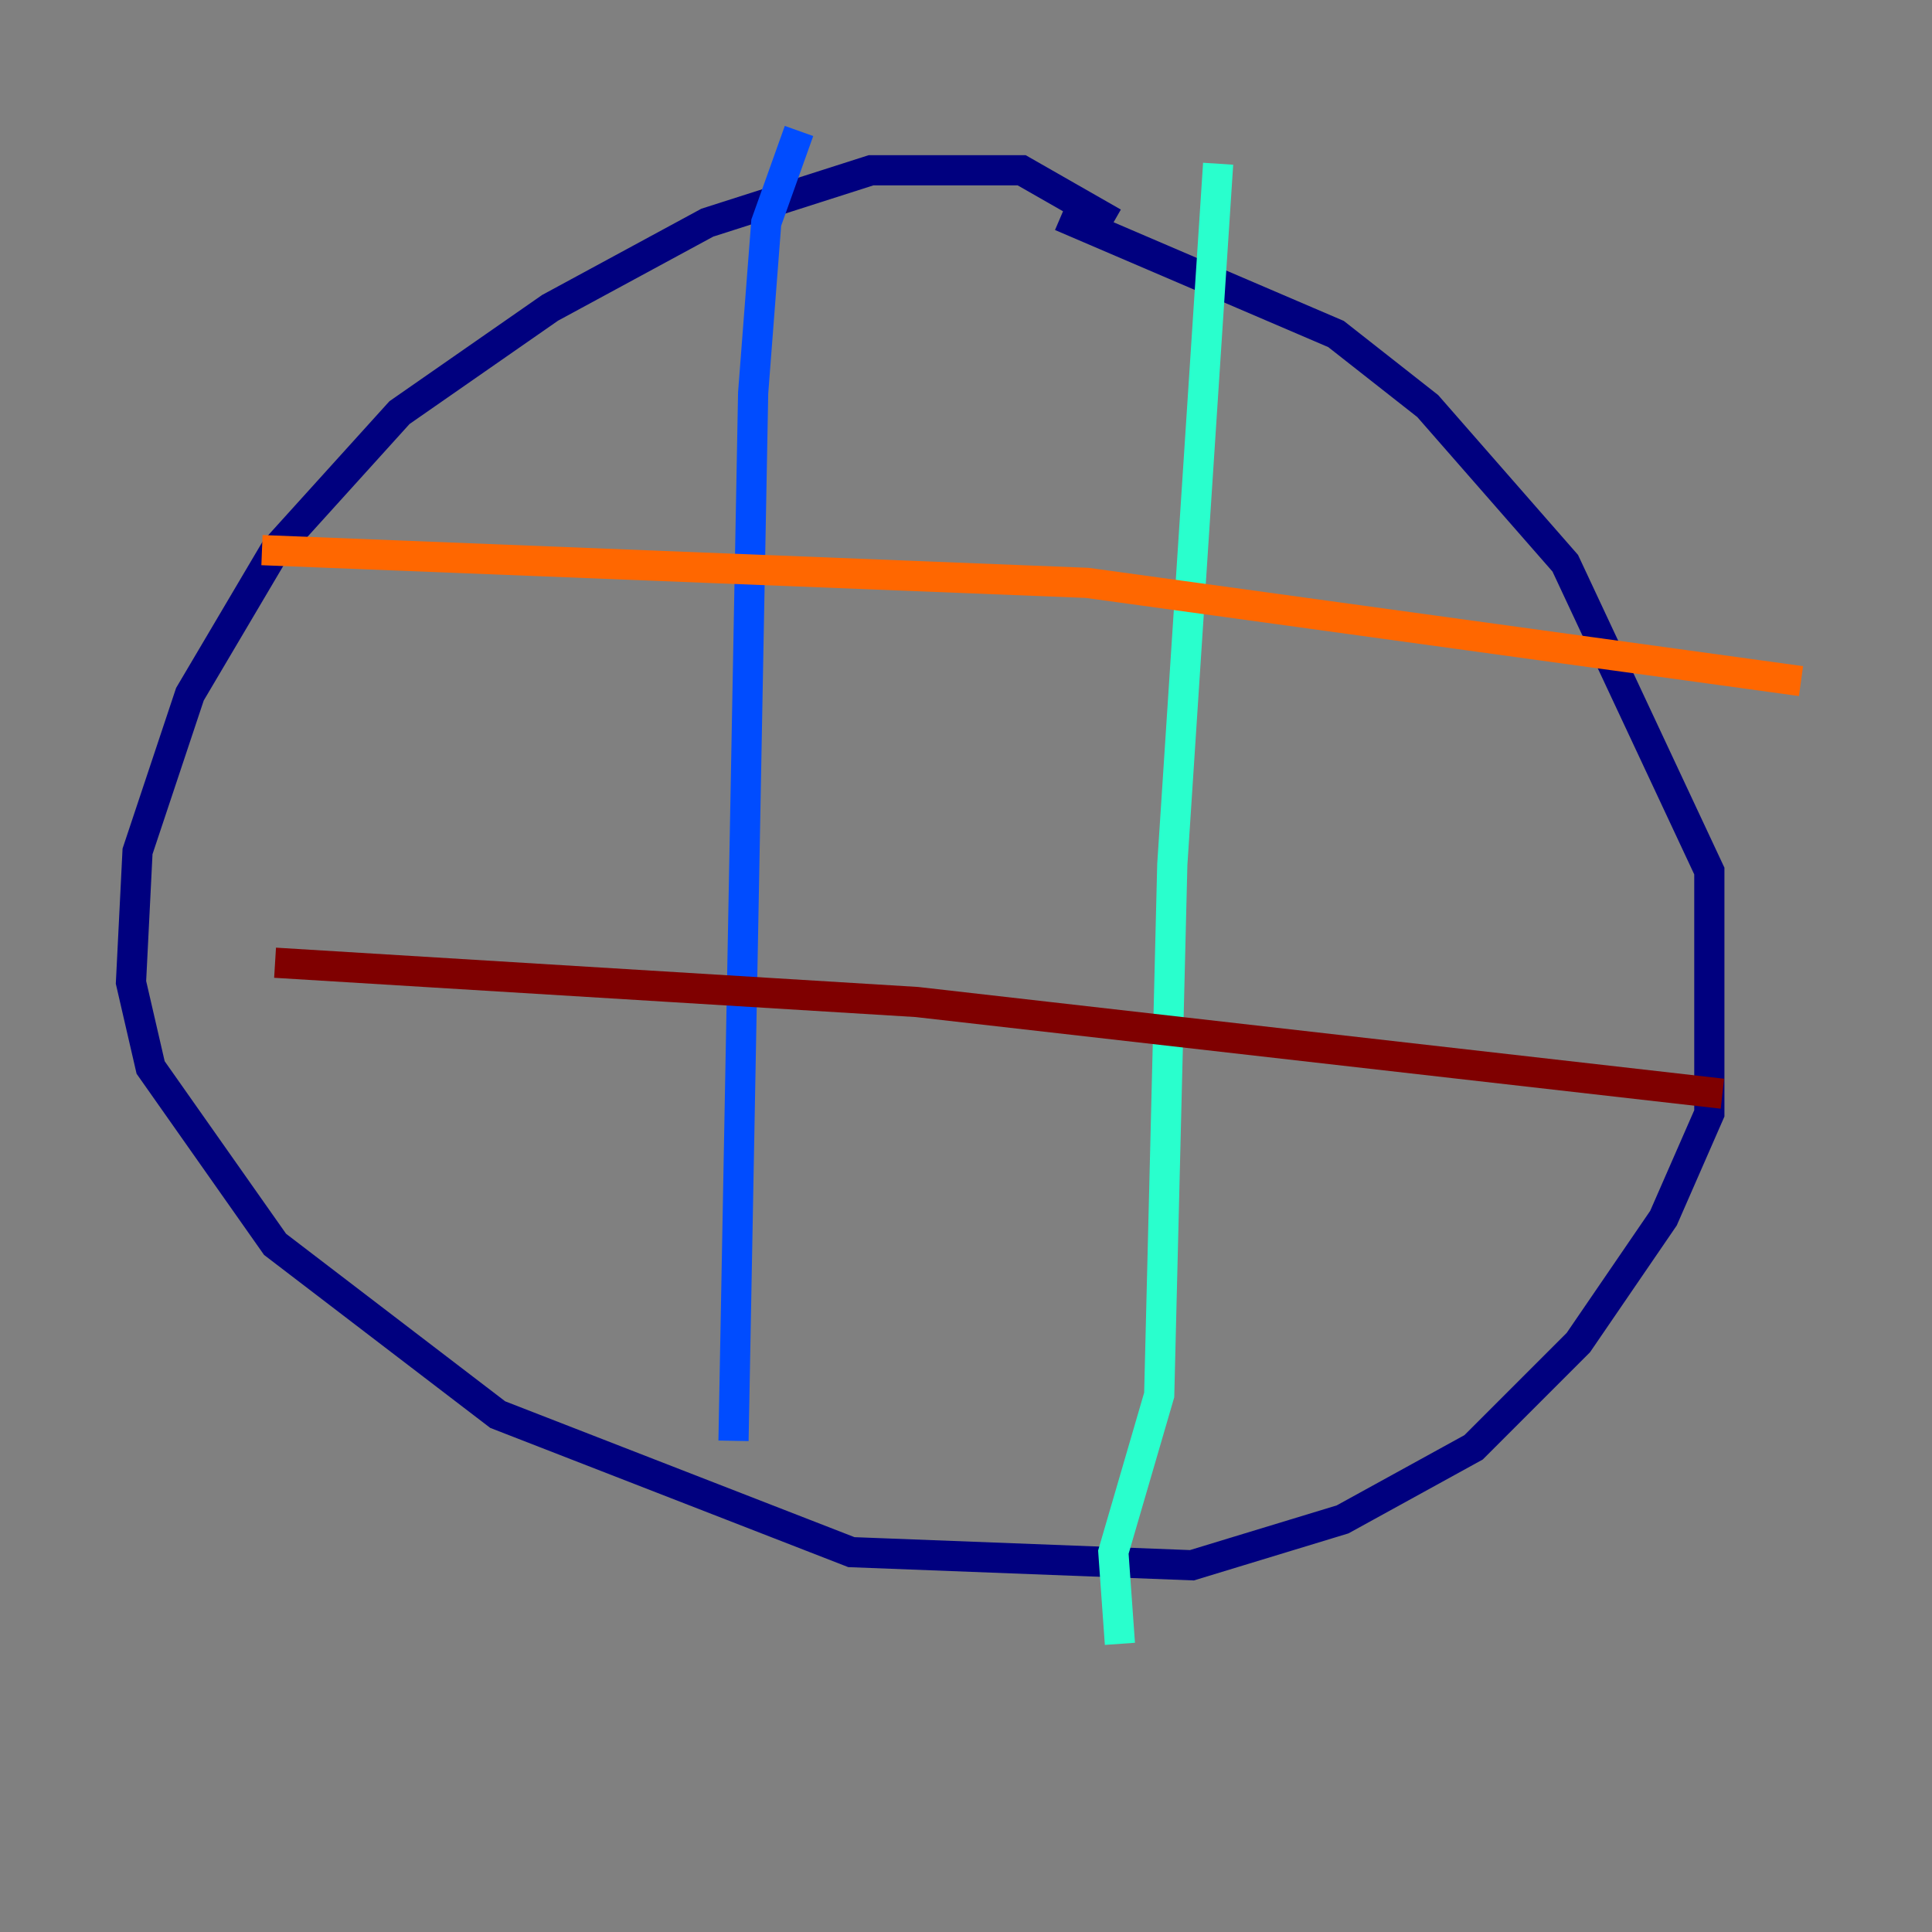<?xml version="1.0" encoding="utf-8" ?>
<svg baseProfile="tiny" height="128" version="1.2" viewBox="0,0,128,128" width="128" xmlns="http://www.w3.org/2000/svg" xmlns:ev="http://www.w3.org/2001/xml-events" xmlns:xlink="http://www.w3.org/1999/xlink"><rect x="0" y="0" width="128" height="128" fill="#808080" stroke="none"/><defs /><polyline fill="none" points="73.763,14.752 67.688,11.281 57.709,11.281 46.861,14.752 36.447,20.393 26.468,27.336 18.224,36.447 12.583,45.993 9.112,56.407 8.678,65.085 9.98,70.725 18.224,82.441 32.976,93.722 56.407,102.834 78.969,103.702 88.949,100.664 97.627,95.891 104.57,88.949 110.21,80.705 113.248,73.763 113.248,57.709 103.702,37.315 94.59,26.902 88.515,22.129 70.291,14.319" stroke="#00007f" stroke-width="2" /><polyline fill="none" points="52.936,8.678 50.766,14.752 49.898,26.034 48.597,95.458" stroke="#004cff" stroke-width="2" /><polyline fill="none" points="80.705,10.848 77.668,57.275 76.8,92.42 73.763,102.834 74.197,108.909" stroke="#29ffcd" stroke-width="2" /><polyline fill="none" points="8.678,35.58 8.678,35.58" stroke="#cdff29" stroke-width="2" /><polyline fill="none" points="17.356,36.447 72.027,38.617 119.322,45.125" stroke="#ff6700" stroke-width="2" /><polyline fill="none" points="18.224,63.783 60.746,66.386 114.115,72.461" stroke="#7f0000" stroke-width="2" /></svg>